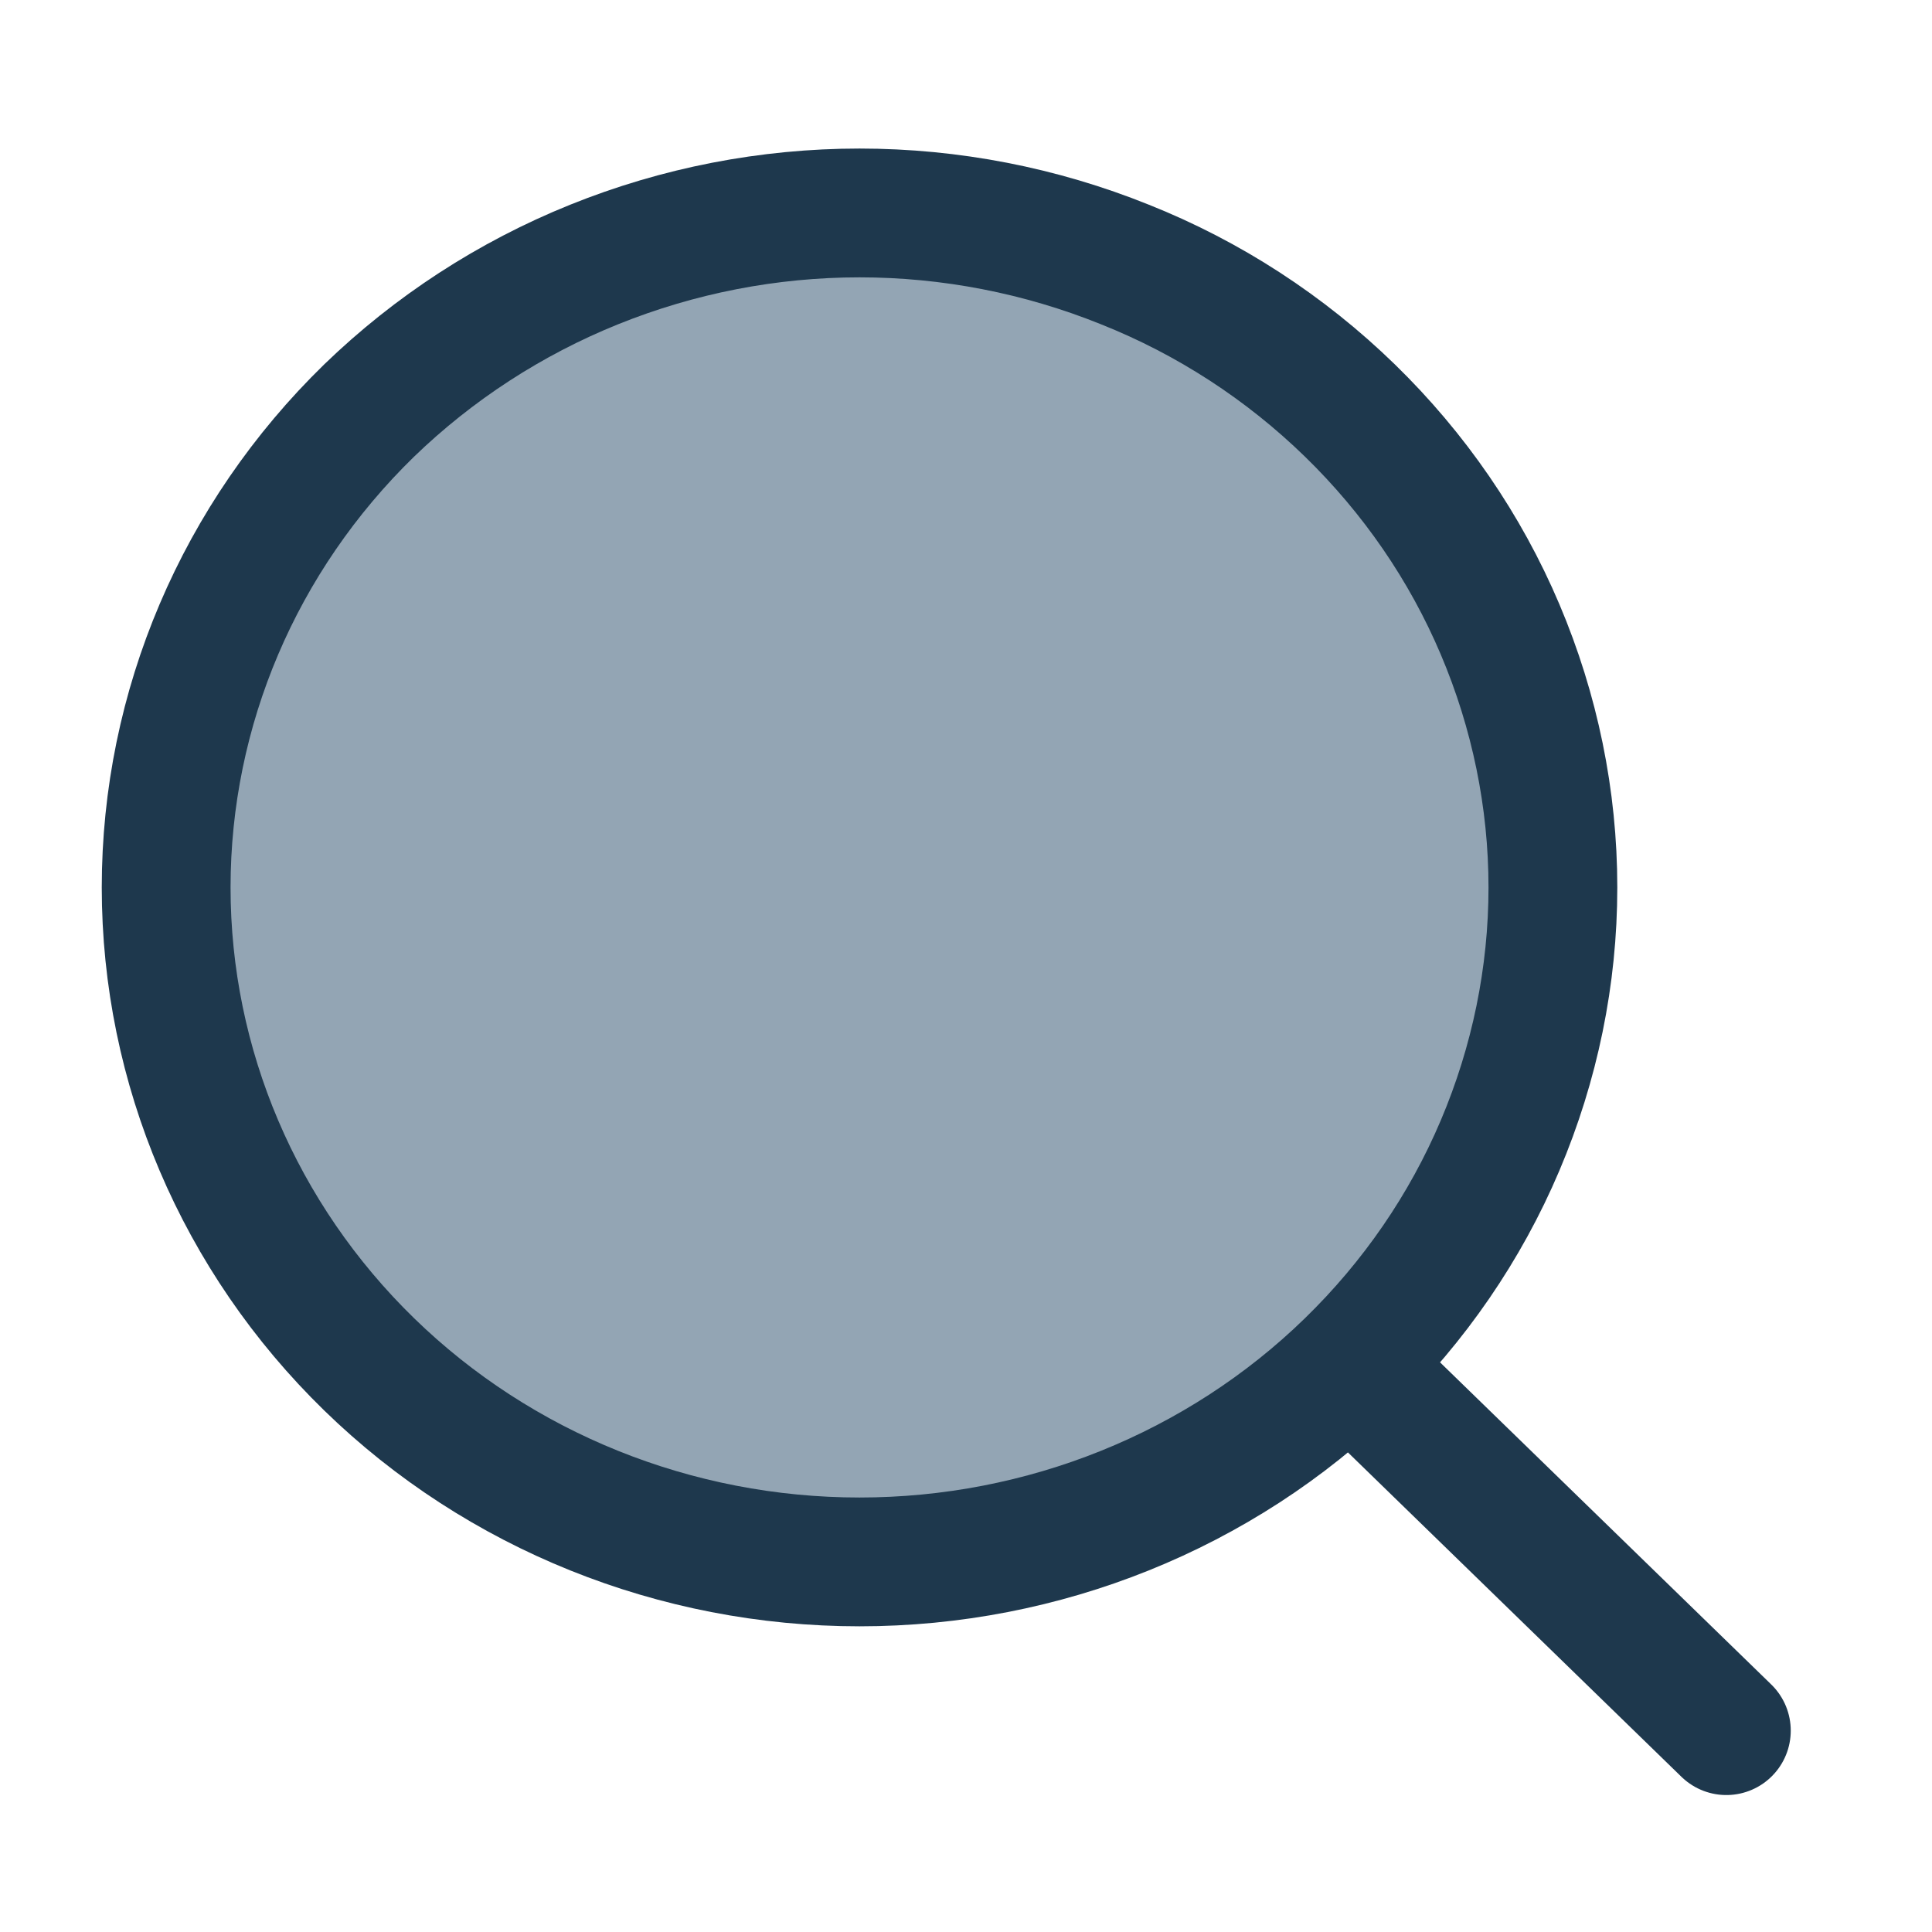 <?xml version="1.0" encoding="UTF-8"?>
<svg id="Layer_1" data-name="Layer 1" xmlns="http://www.w3.org/2000/svg" viewBox="0 0 45 45">
  <defs>
    <style>
      .cls-1 {
        fill: none;
        stroke: #1e384d;
        stroke-linecap: round;
        stroke-linejoin: round;
        stroke-width: 3px;
      }

      .cls-2 {
        fill: #294d6a;
        isolation: isolate;
        opacity: .5;
        stroke-width: 0px;
      }
    </style>
  </defs>
  <path class="cls-2" d="M36.17,20.68c0,4.17-1.7,8.16-4.73,11.11-3.03,2.95-7.14,4.6-11.42,4.6s-8.39-1.65-11.42-4.6c-3.03-2.95-4.73-6.94-4.73-11.11s1.7-8.16,4.73-11.11c3.03-2.95,7.14-4.6,11.42-4.6s8.39,1.65,11.42,4.6c3.03,2.95,4.73,6.94,4.73,11.11Z"/>
  <path class="cls-1" d="M40.21,40.31l-8.77-8.53M31.44,31.78c1.5-1.46,2.69-3.19,3.5-5.1.81-1.91,1.23-3.95,1.23-6.01s-.42-4.1-1.23-6.01c-.81-1.91-2-3.64-3.5-5.1-1.5-1.46-3.28-2.62-5.24-3.4-1.96-.79-4.06-1.2-6.18-1.2s-4.22.41-6.18,1.2c-1.96.79-3.74,1.95-5.24,3.4-3.03,2.95-4.73,6.94-4.73,11.11s1.7,8.16,4.73,11.11c3.03,2.95,7.14,4.6,11.42,4.6s8.39-1.65,11.42-4.6Z"/>
</svg>